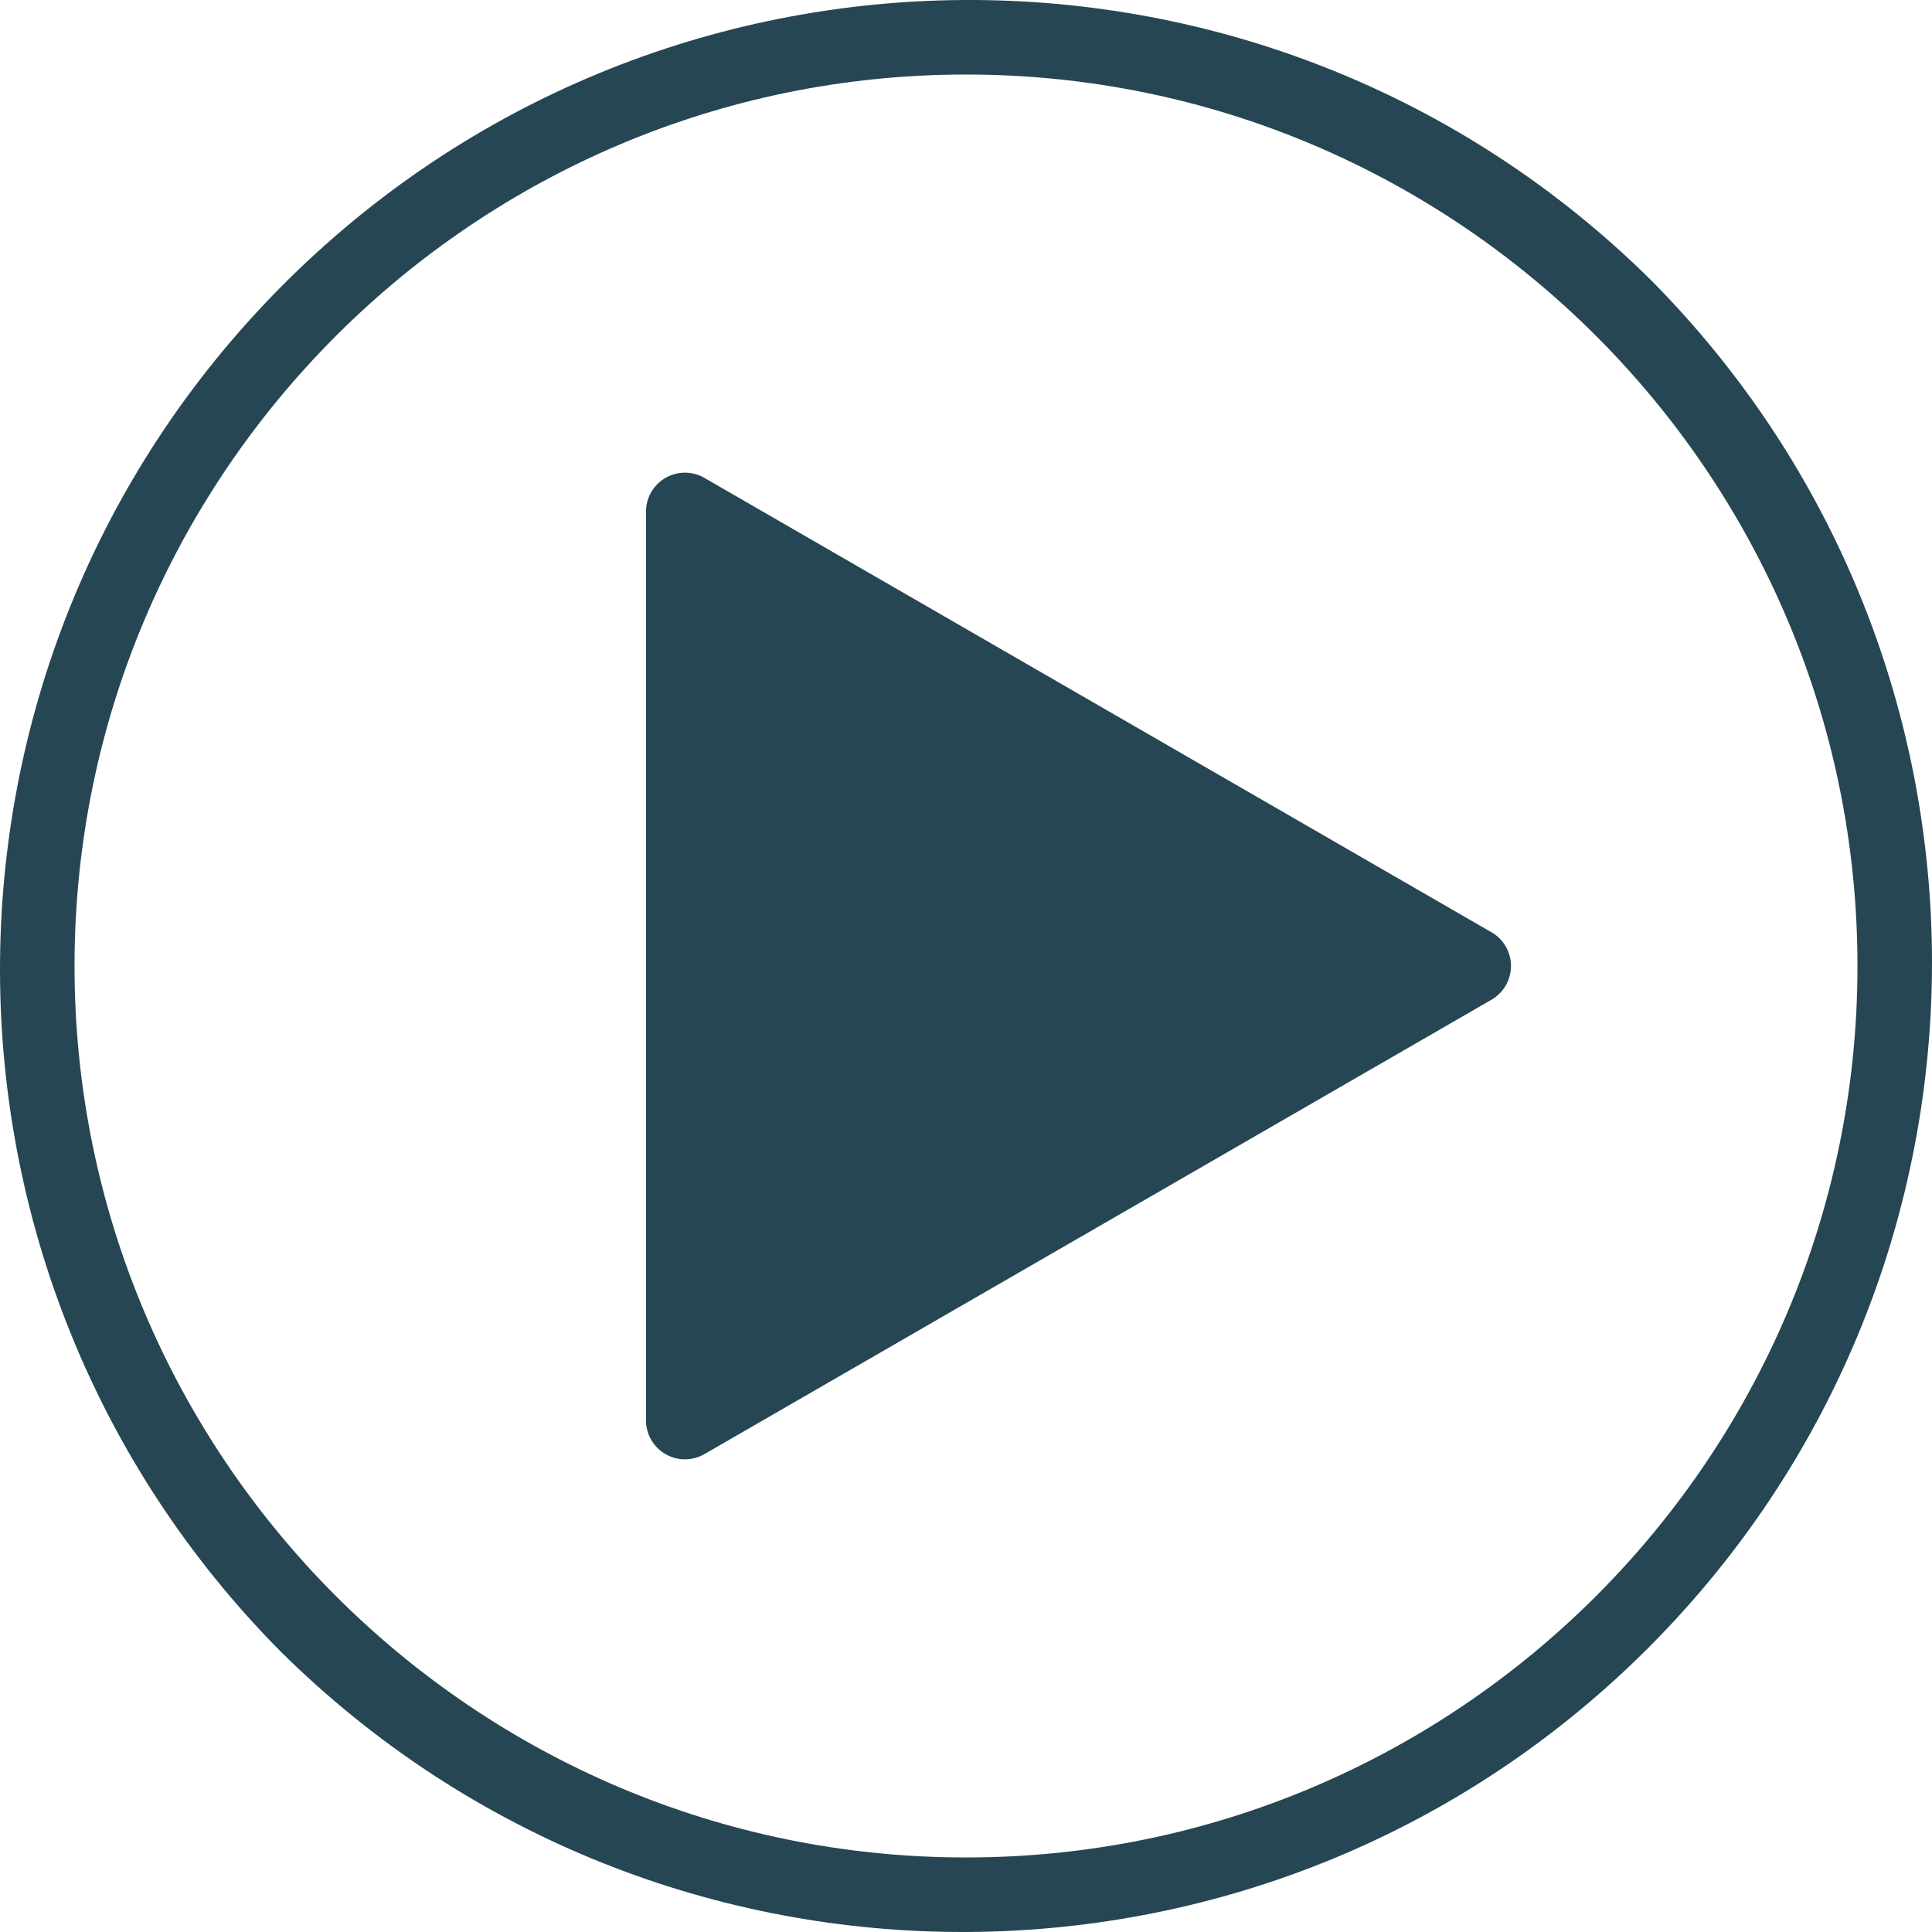 <svg xmlns="http://www.w3.org/2000/svg" version="1.1" xmlns:xlink="http://www.w3.org/1999/xlink" width="512" height="512" x="0" y="0" viewBox="0 0 439.575 439.575" style="enable-background:new 0 0 512 512" xml:space="preserve" class=""><g><path d="M375.741 63.834c-86.554-85.707-226.199-85.021-311.906 1.533-85.112 85.953-85.112 224.421 0 310.374 86.554 85.707 226.199 85.021 311.906-1.533 85.112-85.953 85.112-224.421 0-310.374zM219.788 422.618c-111.842 0-202.831-90.988-202.831-202.831s90.988-202.83 202.831-202.83 202.831 90.988 202.831 202.831-90.989 202.83-202.831 202.83z" fill="#264653" opacity="1" data-original="#000000" class=""></path><path d="M339.349 212.108v.01L160.277 108.733a8.861 8.861 0 0 0-13.292 7.671v206.769a8.861 8.861 0 0 0 13.293 7.67L339.35 227.458a8.862 8.862 0 0 0-.001-15.35z" fill="#264653" opacity="1" data-original="#000000" class=""></path></g></svg>